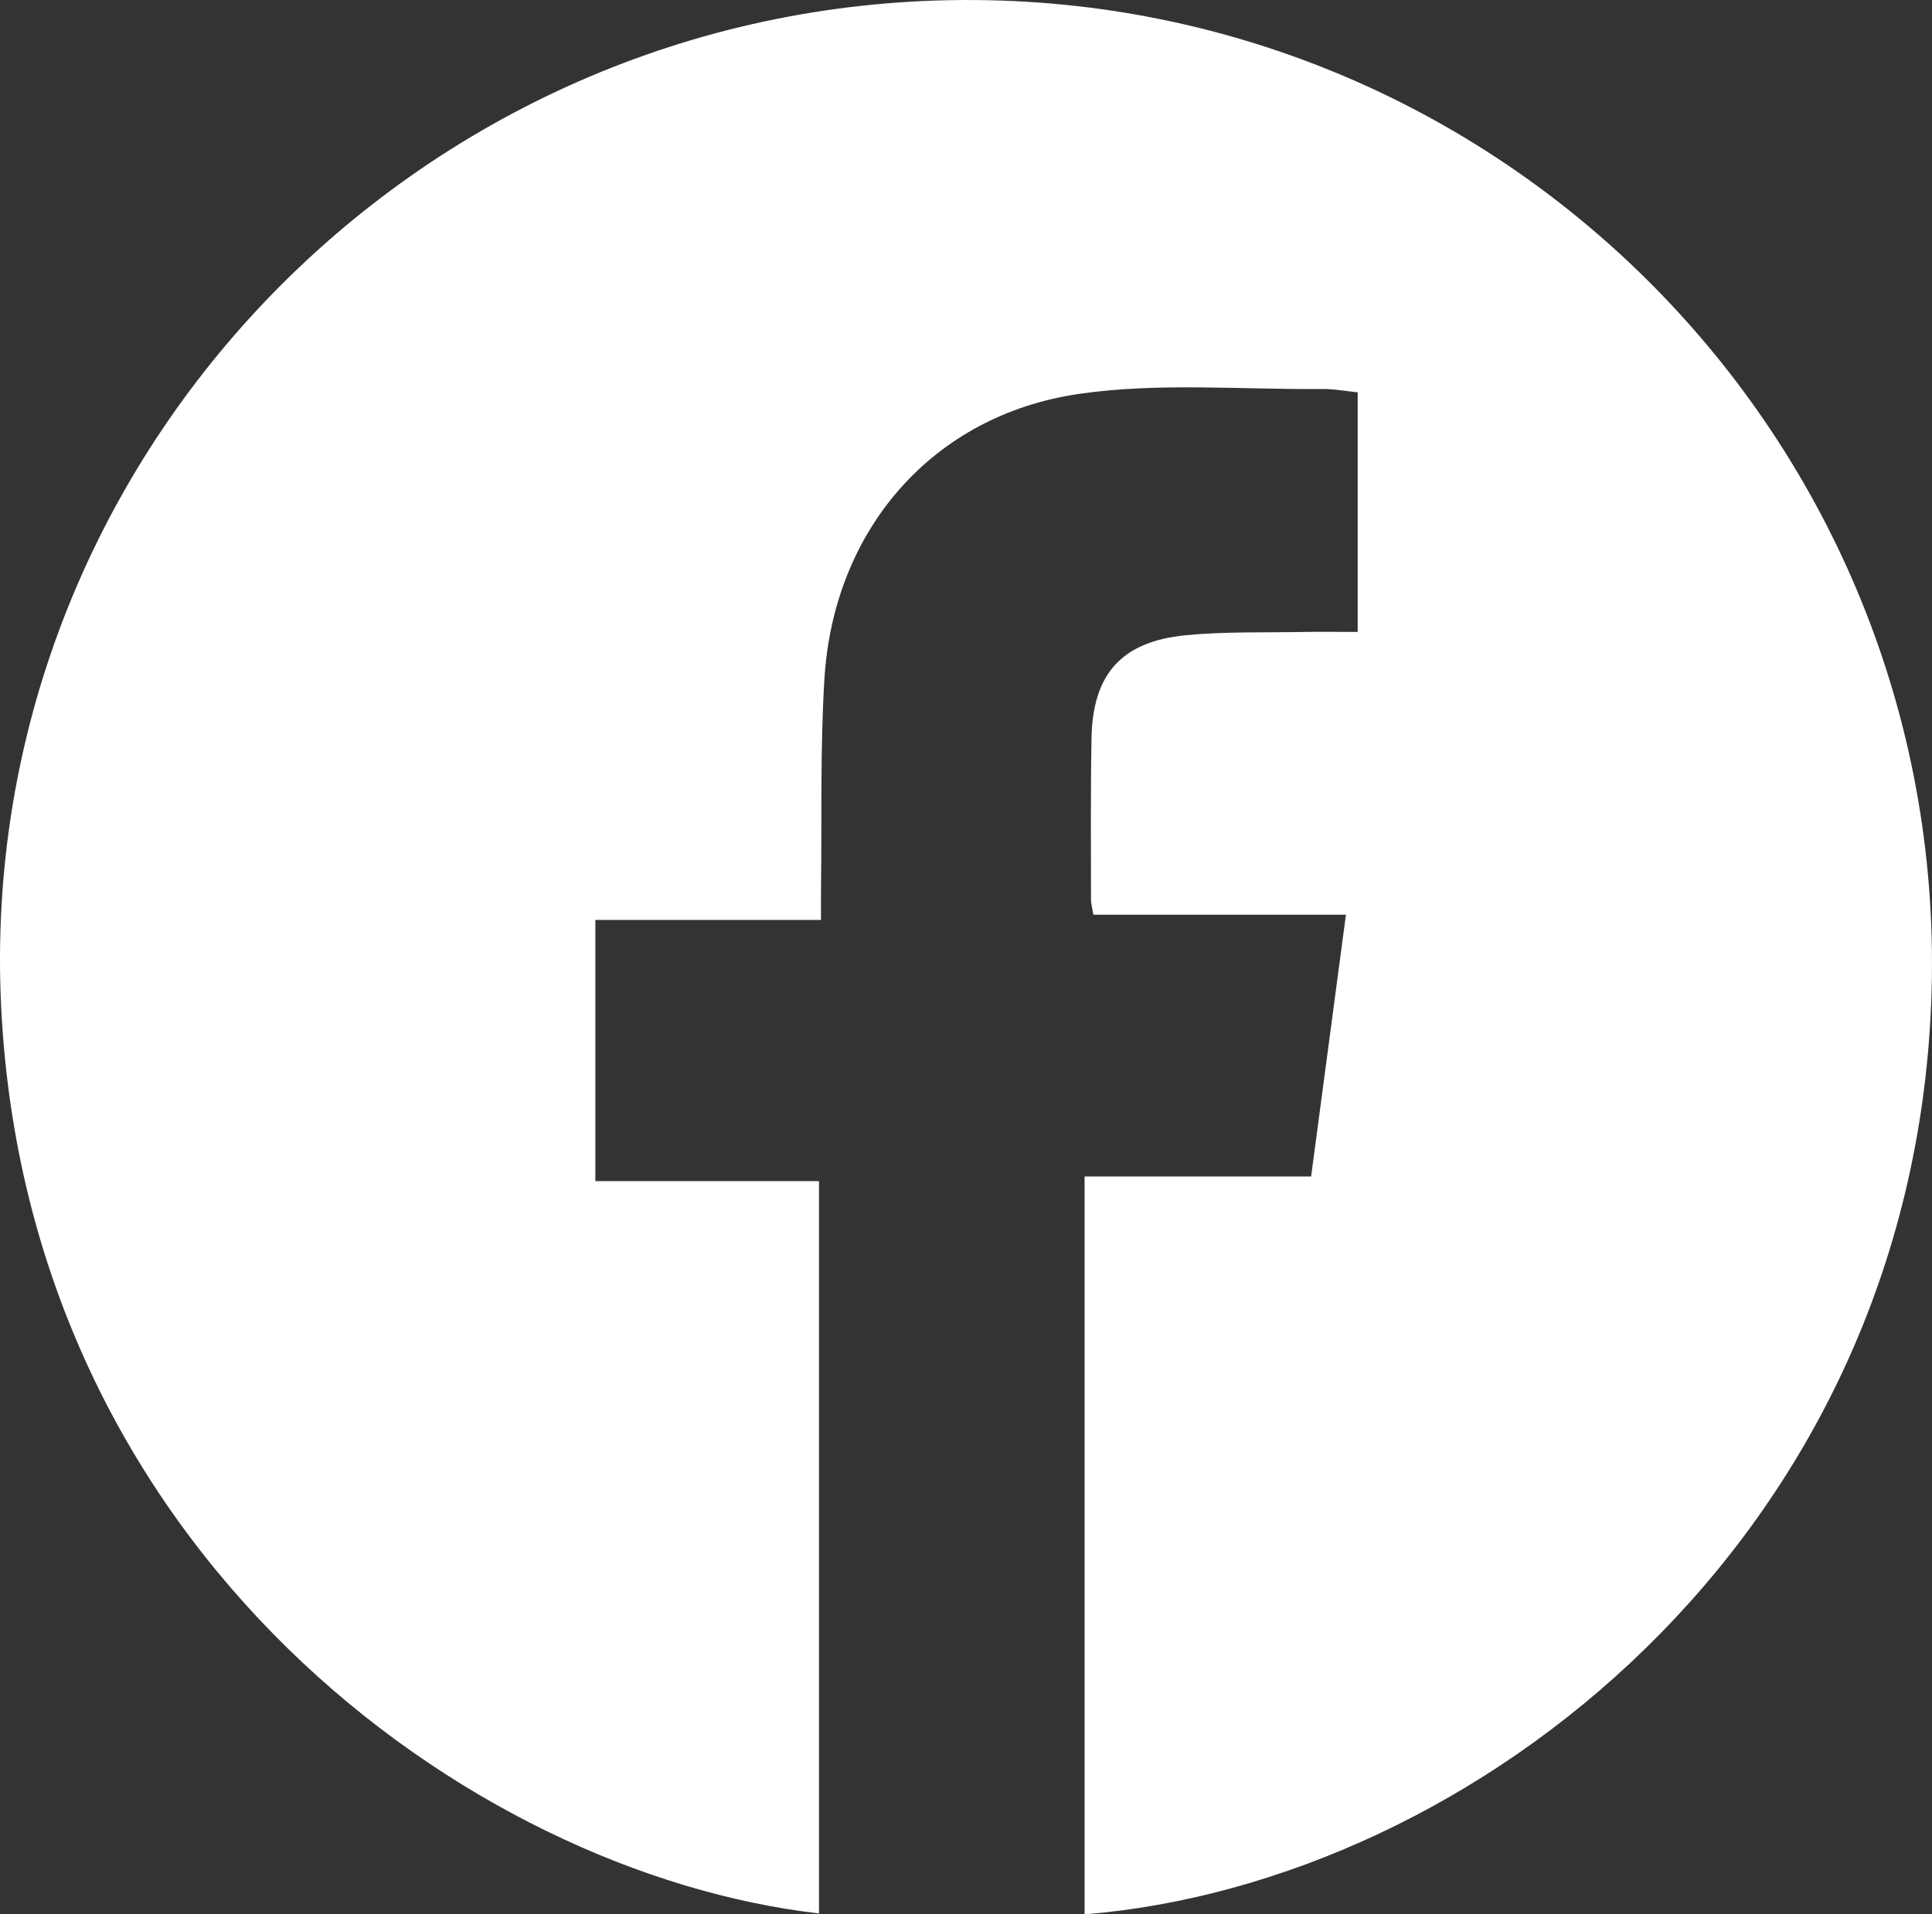 <svg width="111" height="110" viewBox="0 0 111 110" fill="none" xmlns="http://www.w3.org/2000/svg">
<rect x="0" y="0" width="111" height="110" fill="#333333" stroke="none"/>
<path d="M62.313 110V67.599H75.328C76 62.552 76.656 57.613 77.328 52.562H62.817C62.761 52.206 62.681 51.936 62.681 51.669C62.681 48.586 62.655 45.5 62.711 42.418C62.777 38.732 64.436 36.859 68.129 36.5C70.38 36.282 72.662 36.355 74.934 36.312C75.924 36.292 76.911 36.312 78.004 36.312V22.544C77.345 22.479 76.659 22.347 75.974 22.353C71.318 22.393 66.585 21.971 62.016 22.63C53.561 23.85 47.888 30.454 47.365 39.016C47.12 43.031 47.223 47.07 47.17 51.099C47.163 51.629 47.17 52.16 47.17 52.859H34.205V67.866H47.054C47.054 81.97 47.054 95.959 47.054 109.947C26.887 107.616 1.56 89.124 0.063 57.775C-1.431 26.468 23.866 0.149 55.349 0.001C86.793 -0.148 112.189 25.93 110.957 57.56C109.752 88.475 84.68 108.174 62.313 110Z" fill="white"/>
</svg>
